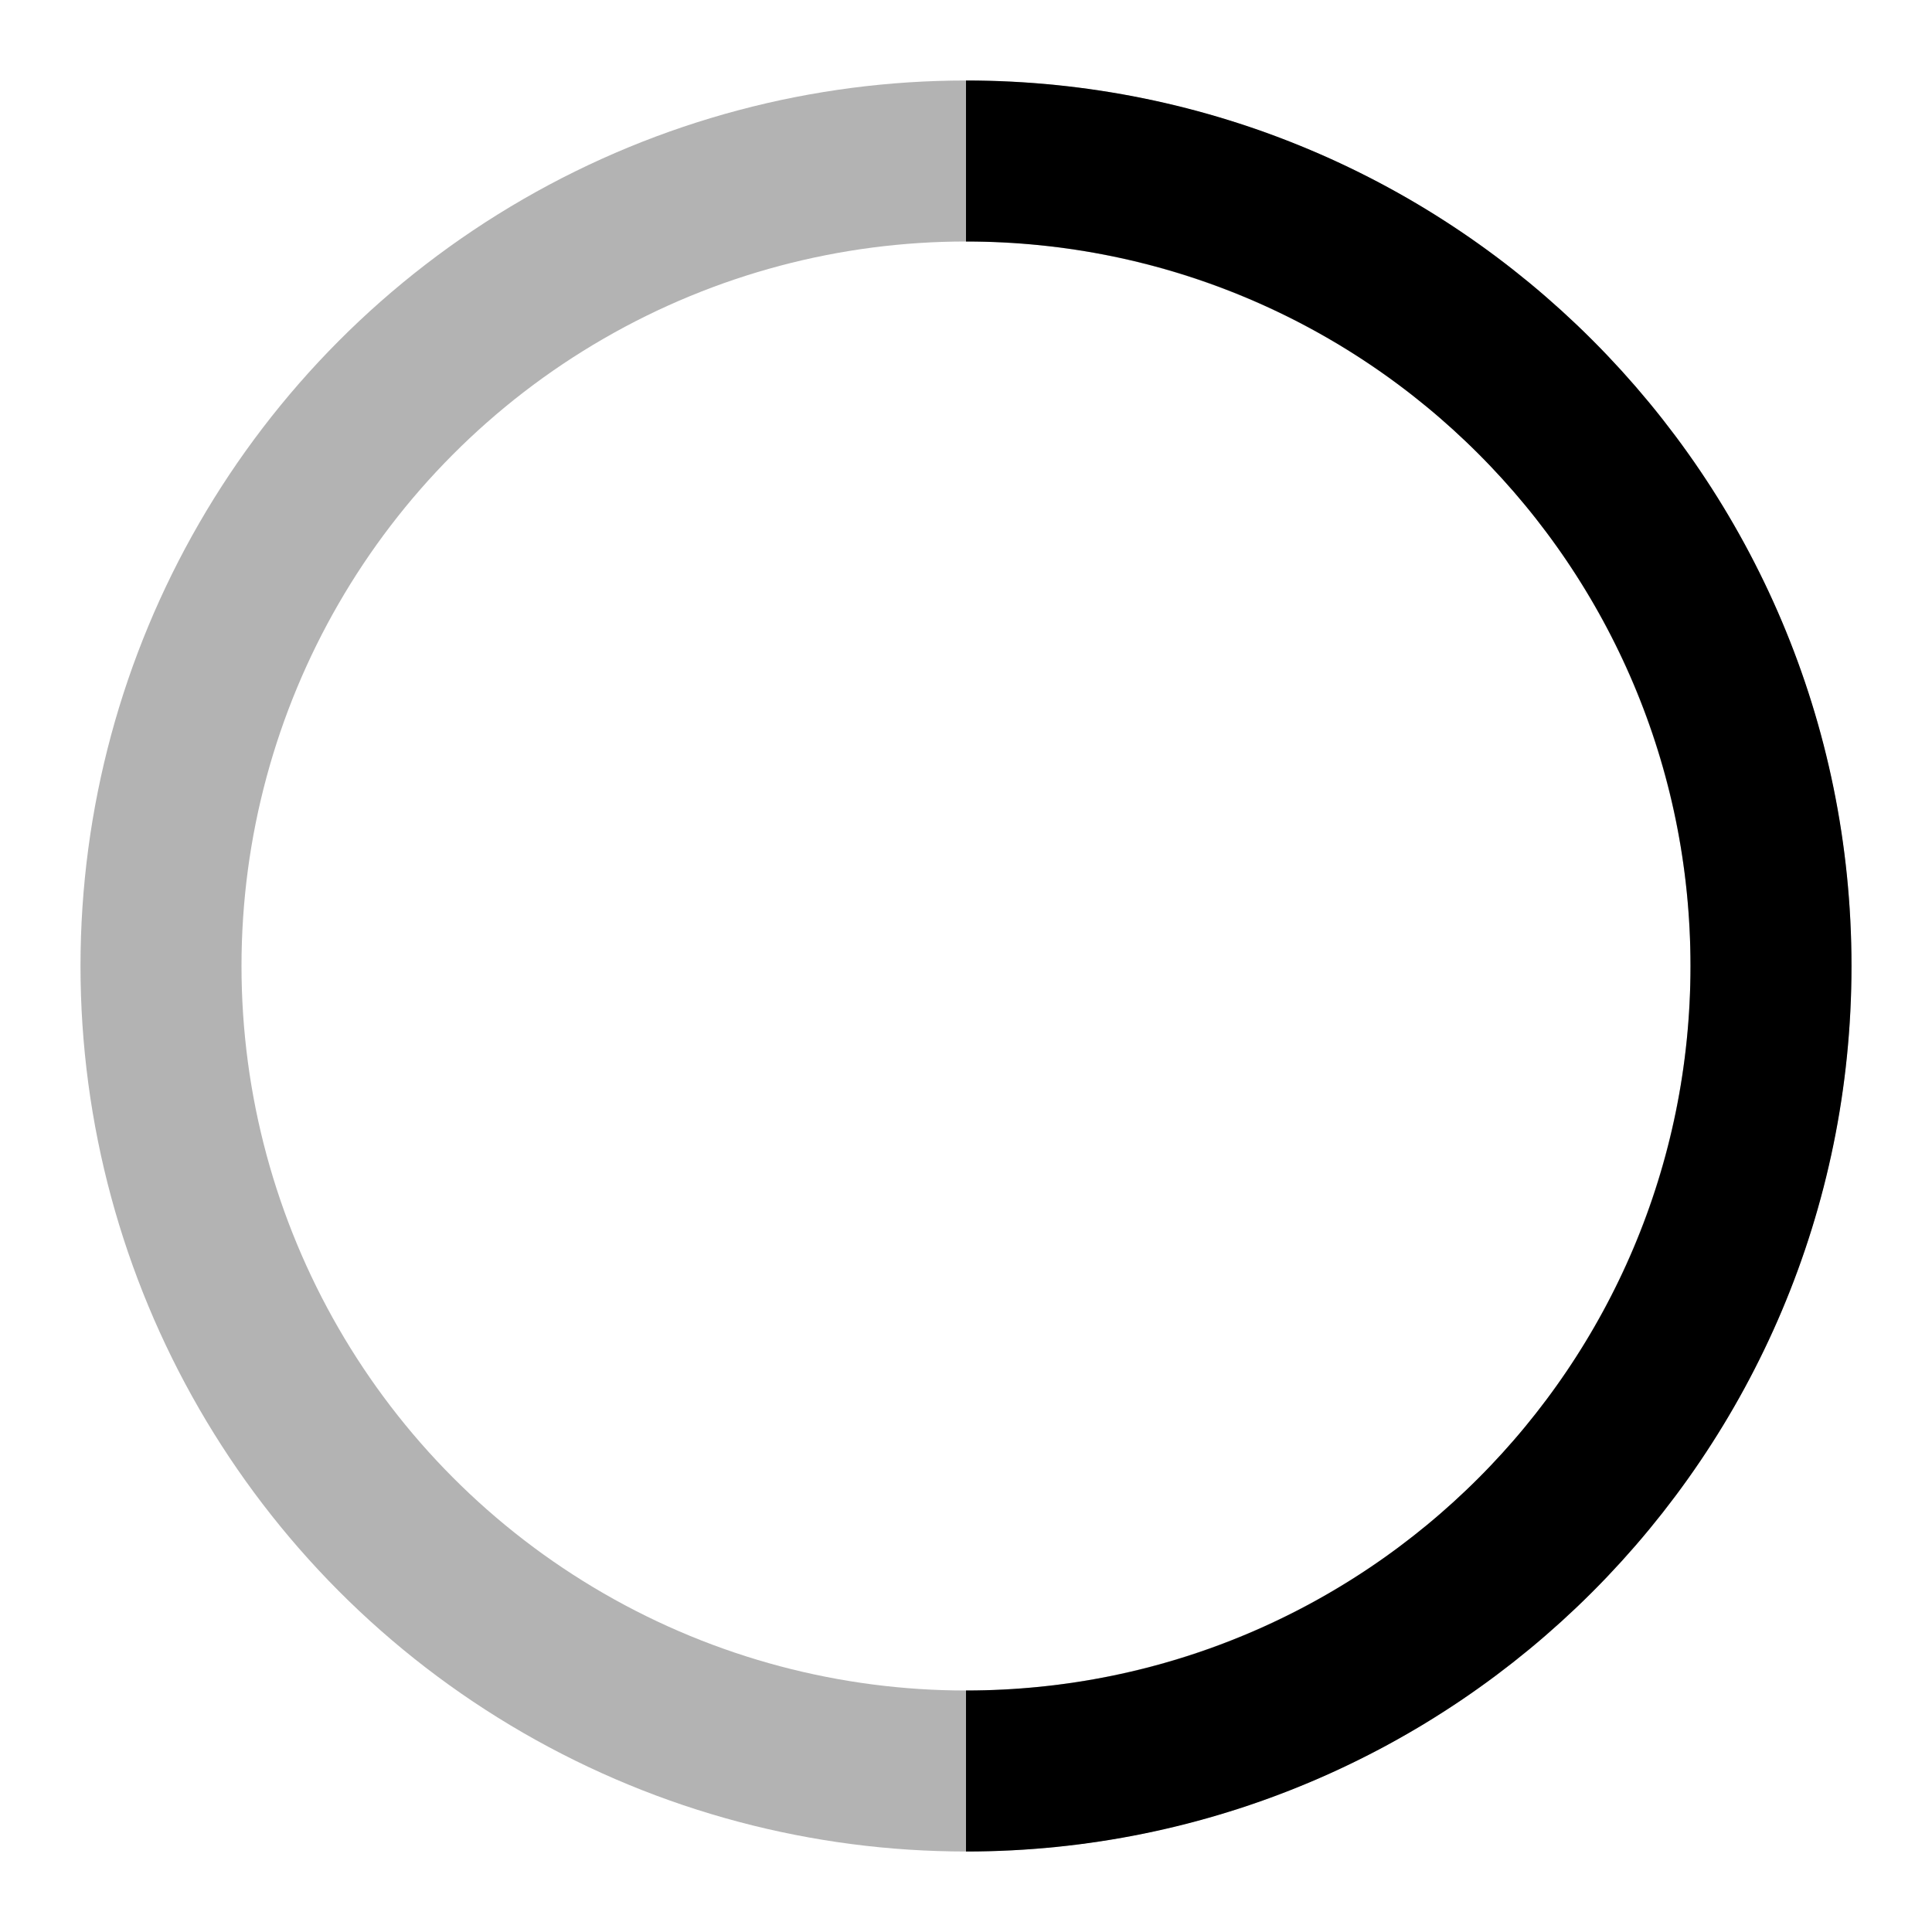 <svg xmlns="http://www.w3.org/2000/svg" width="24" height="24" viewBox="0 0 24 24"><circle cx="12" cy="12" r="10" opacity=".3" fill="none" stroke="currentColor" stroke-width="2"/><path id="spin" fill="none" stroke="currentColor" stroke-width="2" d="M12 22c5.523 0 10-4.477 10-10S17.523 2 12 2"><animateTransform attributeType="xml" attributeName="transform" type="rotate" from="0 12 12" to="360 12 12" dur="0.5s" repeatCount="indefinite"/></path></svg>
